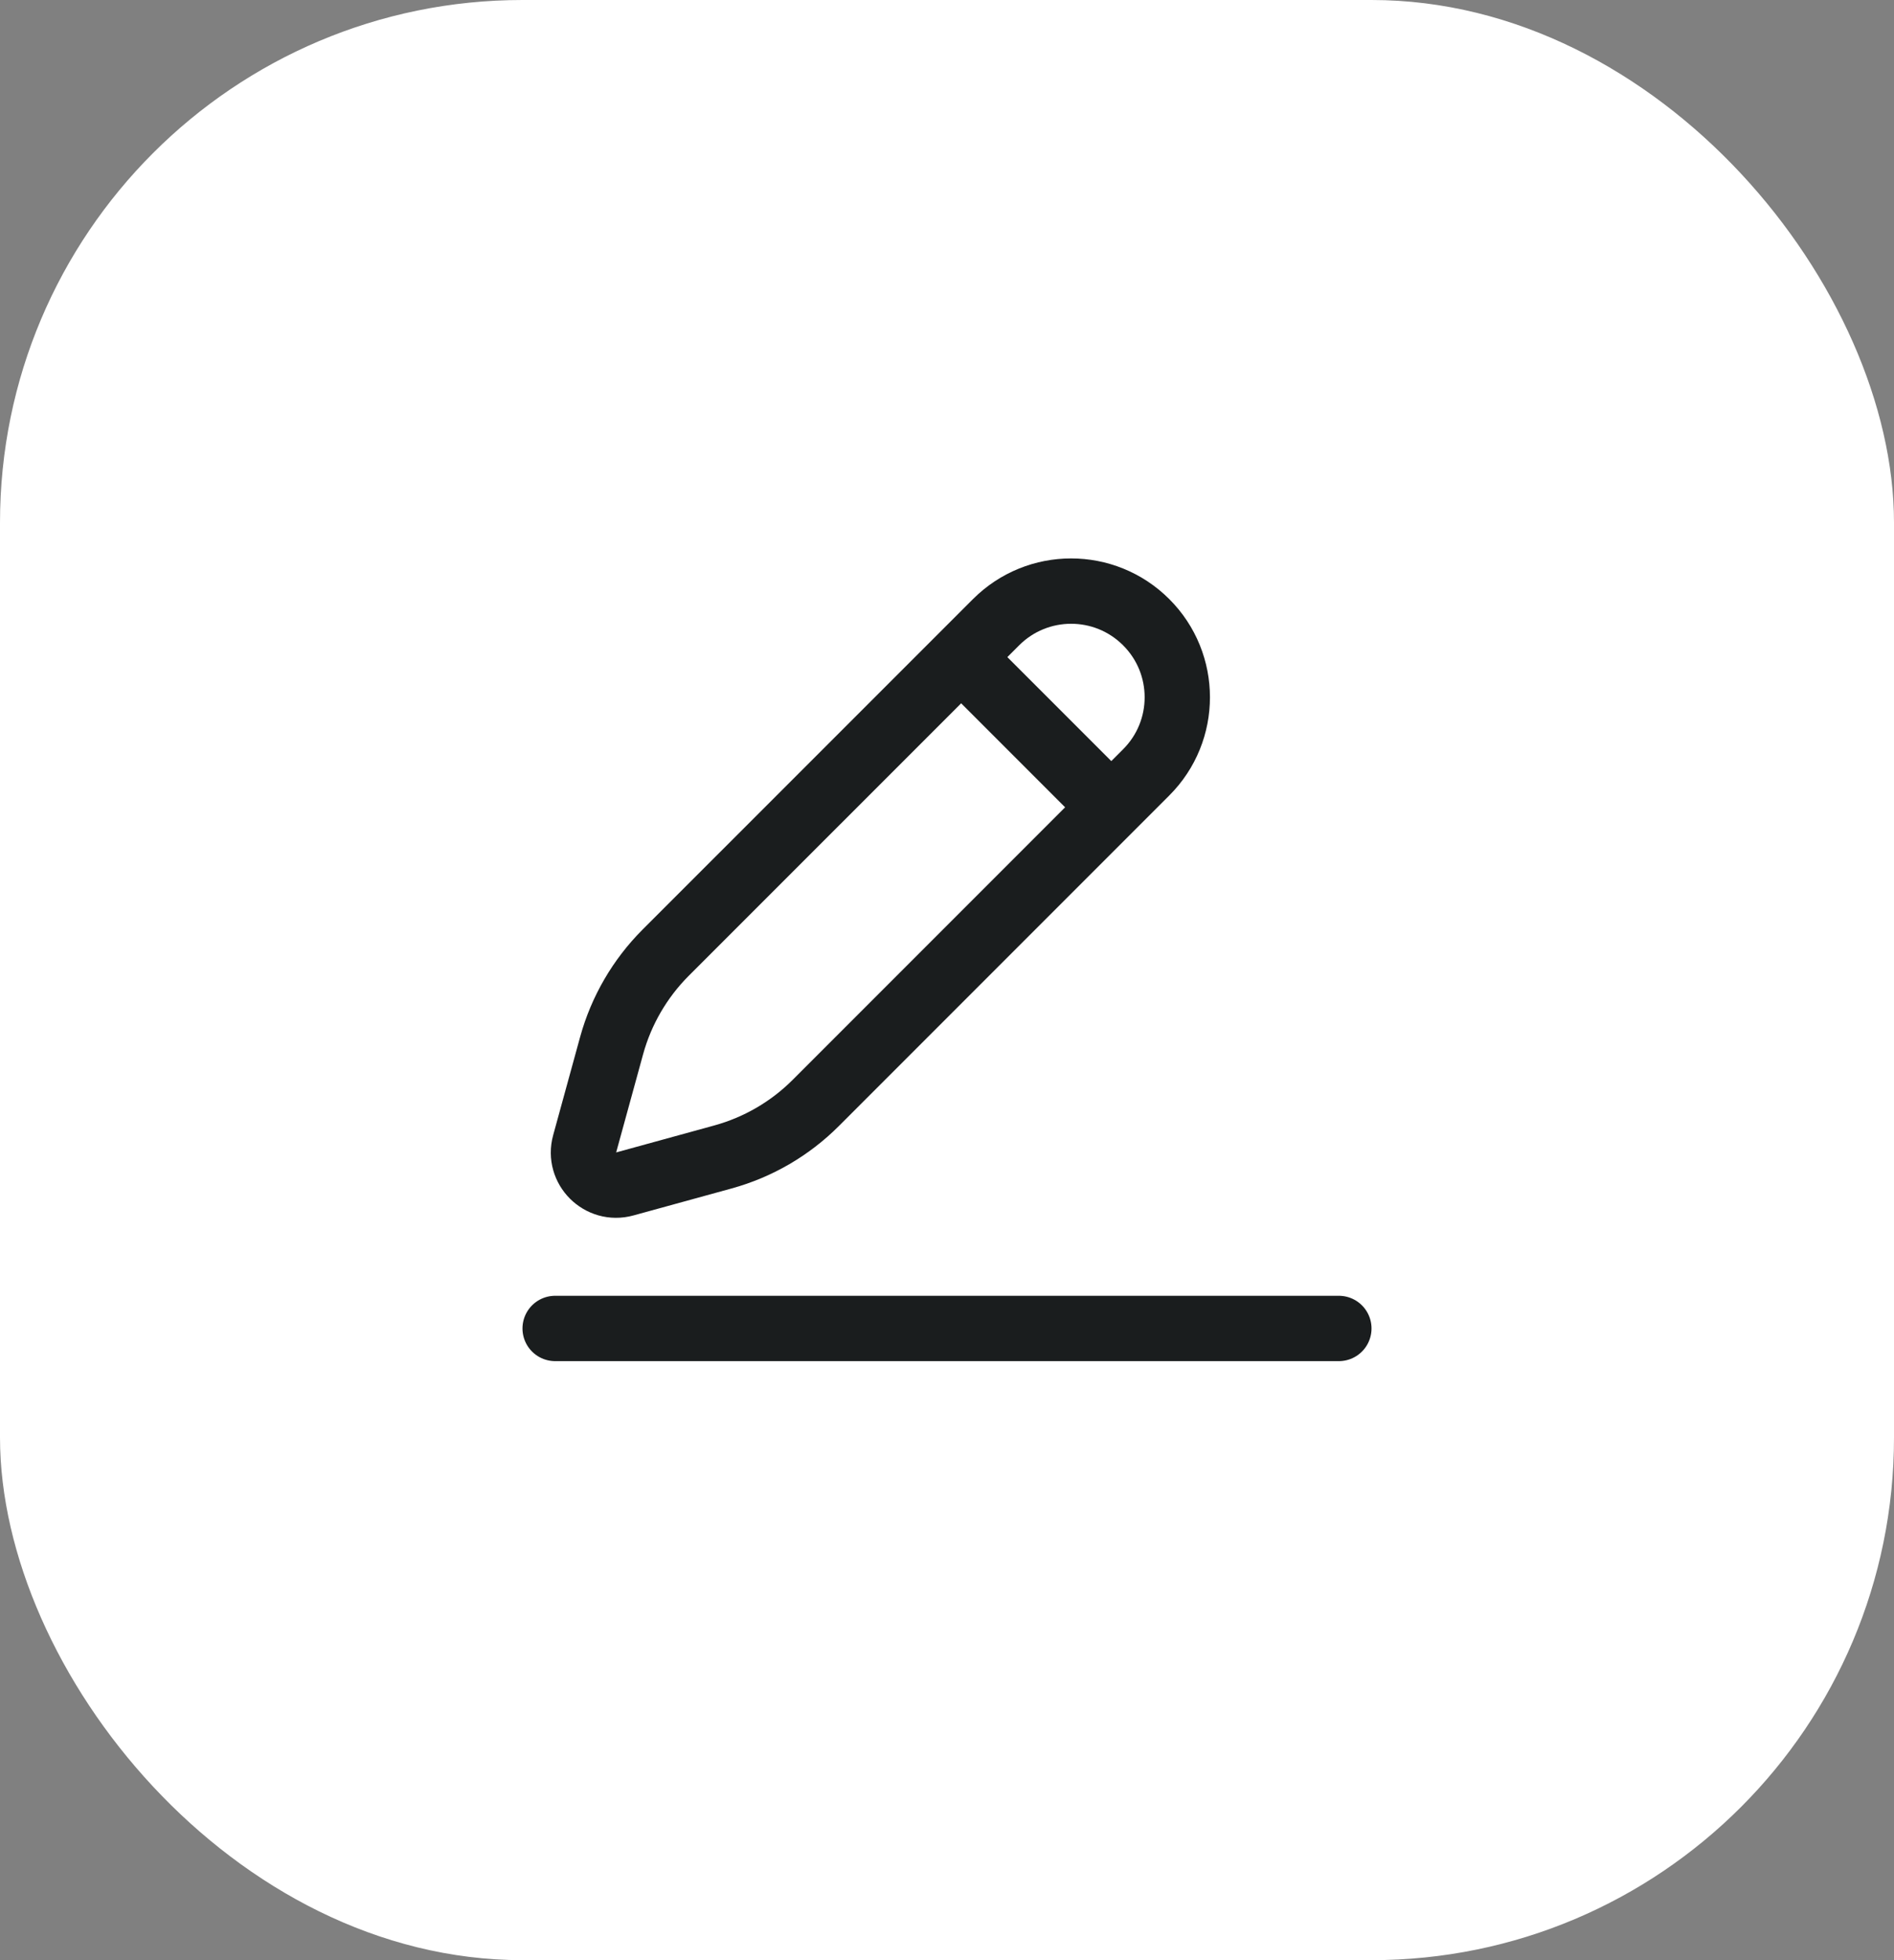 <svg width="29" height="30" viewBox="0 0 29 30" fill="none" xmlns="http://www.w3.org/2000/svg">
<rect x="0" y="0" width="29" height="30" fill="#808080" stroke="none"/>
<rect width="29" height="30" rx="8" fill="white"/>
<path d="M17.55 9.523C18.185 10.157 18.185 11.187 17.55 11.821L12.49 16.881C12.096 17.275 11.607 17.559 11.07 17.707L9.567 18.12C9.193 18.223 8.849 17.88 8.952 17.506L9.365 16.002C9.513 15.465 9.798 14.976 10.191 14.582L15.251 9.523C15.886 8.888 16.915 8.888 17.55 9.523Z" stroke="#1A1D1E"/>
<path d="M14.84 10.18L16.961 12.301" stroke="#1A1D1E" stroke-linecap="round"/>
<path d="M8.5 20.332H20.5" stroke="#1A1D1E" stroke-linecap="round"/>
</svg>
